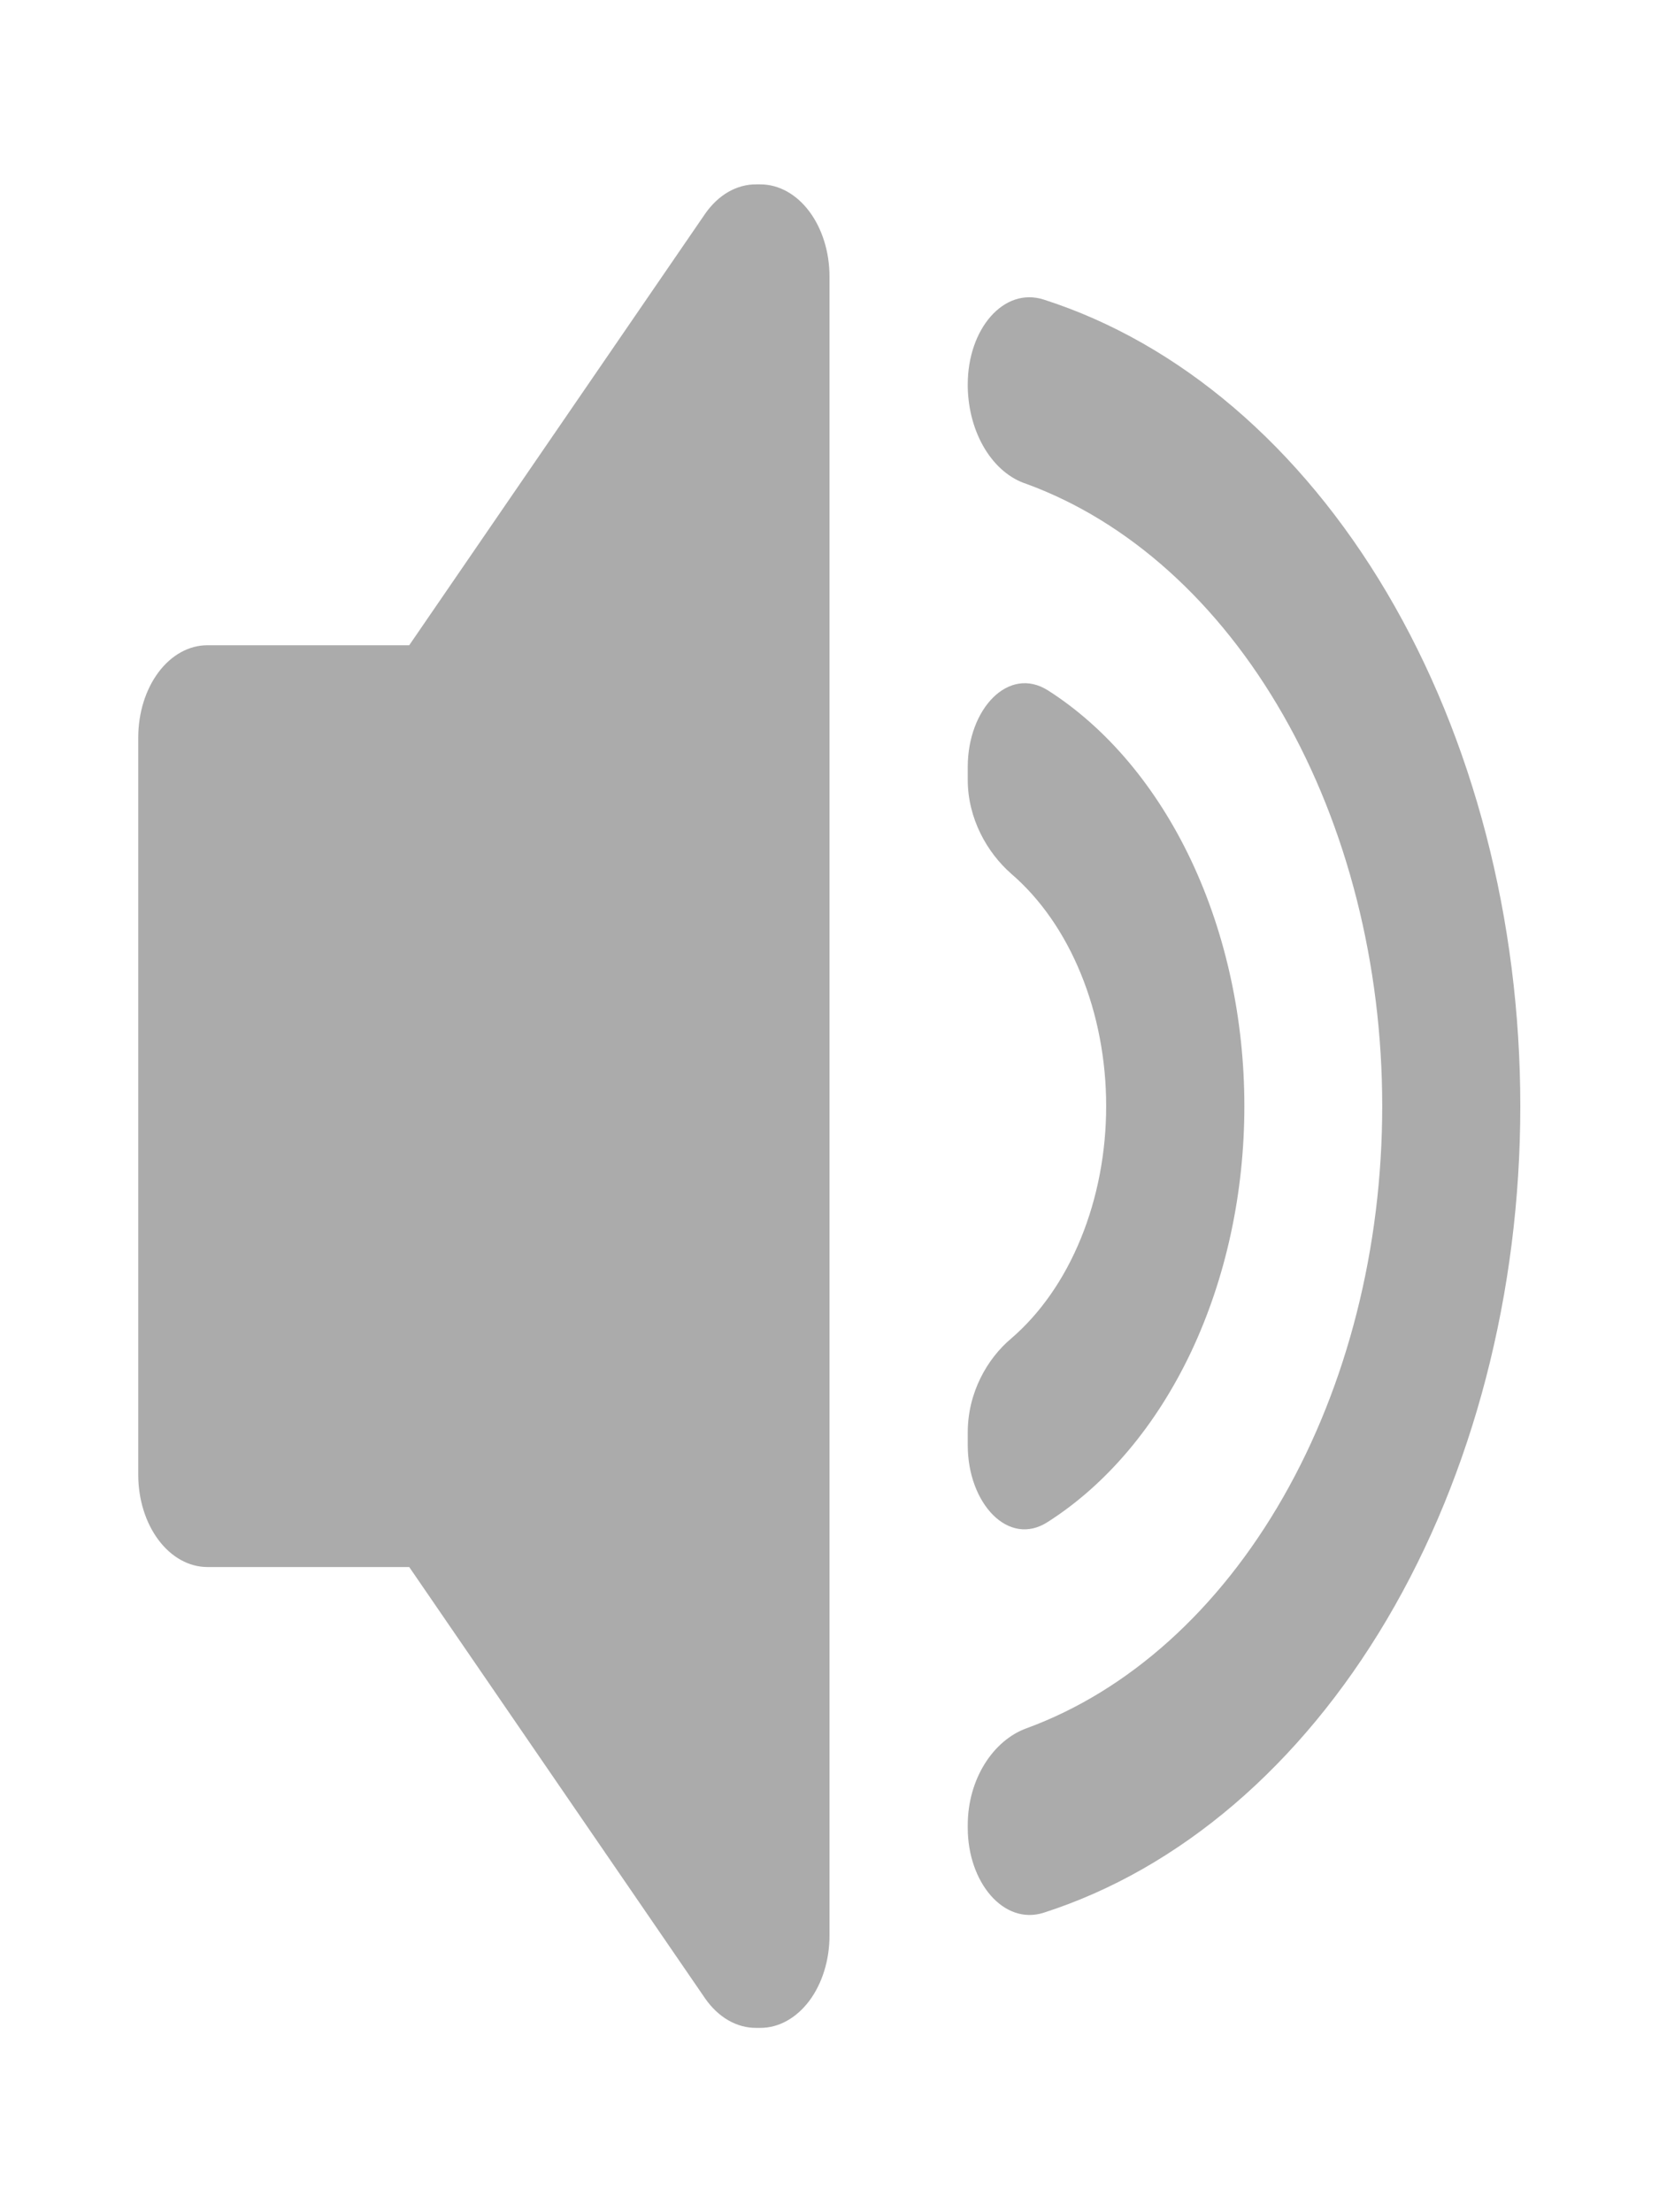 <svg width="30" height="40" viewBox="0 0 30 40" fill="none" xmlns="http://www.w3.org/2000/svg">
<path d="M15 5C15 4.558 14.868 4.134 14.634 3.822C14.399 3.509 14.082 3.334 13.75 3.334H13.675C13.502 3.332 13.33 3.379 13.17 3.47C13.011 3.562 12.868 3.697 12.75 3.867L7.4 11.667H3.75C3.418 11.667 3.101 11.842 2.866 12.155C2.632 12.468 2.5 12.892 2.5 13.334V26.667C2.5 27.109 2.632 27.533 2.866 27.845C3.101 28.158 3.418 28.334 3.75 28.334H7.4L12.75 36.133C12.868 36.303 13.011 36.438 13.17 36.53C13.33 36.622 13.502 36.668 13.675 36.667H13.75C14.082 36.667 14.399 36.491 14.634 36.179C14.868 35.866 15 35.442 15 35V5ZM18.875 34.584C18.15 34.817 17.5 34.033 17.5 33.05V33C17.5 32.167 17.962 31.467 18.562 31.25C20.411 30.573 22.041 29.106 23.203 27.073C24.366 25.041 24.995 22.556 24.995 20C24.995 17.445 24.366 14.96 23.203 12.927C22.041 10.895 20.411 9.427 18.562 8.75C18.266 8.655 18.001 8.432 17.809 8.116C17.616 7.799 17.508 7.407 17.5 7V6.95C17.5 5.95 18.15 5.184 18.875 5.417C21.331 6.205 23.516 8.072 25.079 10.717C26.642 13.363 27.492 16.633 27.492 20C27.492 23.368 26.642 26.637 25.079 29.283C23.516 31.928 21.331 33.795 18.875 34.584Z" fill="#ABABAB"/>
<path d="M18.95 27.517C18.238 27.983 17.5 27.183 17.5 26.133V25.9C17.5 25.183 17.85 24.567 18.288 24.2C18.814 23.747 19.247 23.125 19.546 22.391C19.846 21.657 20.003 20.835 20.003 20C20.003 19.165 19.846 18.342 19.546 17.609C19.247 16.875 18.814 16.253 18.288 15.8C17.85 15.417 17.5 14.8 17.5 14.1V13.867C17.5 12.817 18.238 12.033 18.95 12.483C20.014 13.162 20.911 14.228 21.54 15.558C22.168 16.888 22.502 18.428 22.502 20C22.502 21.572 22.168 23.112 21.54 24.442C20.911 25.772 20.014 26.838 18.95 27.517Z" fill="#ABABAB"/>
</svg>
